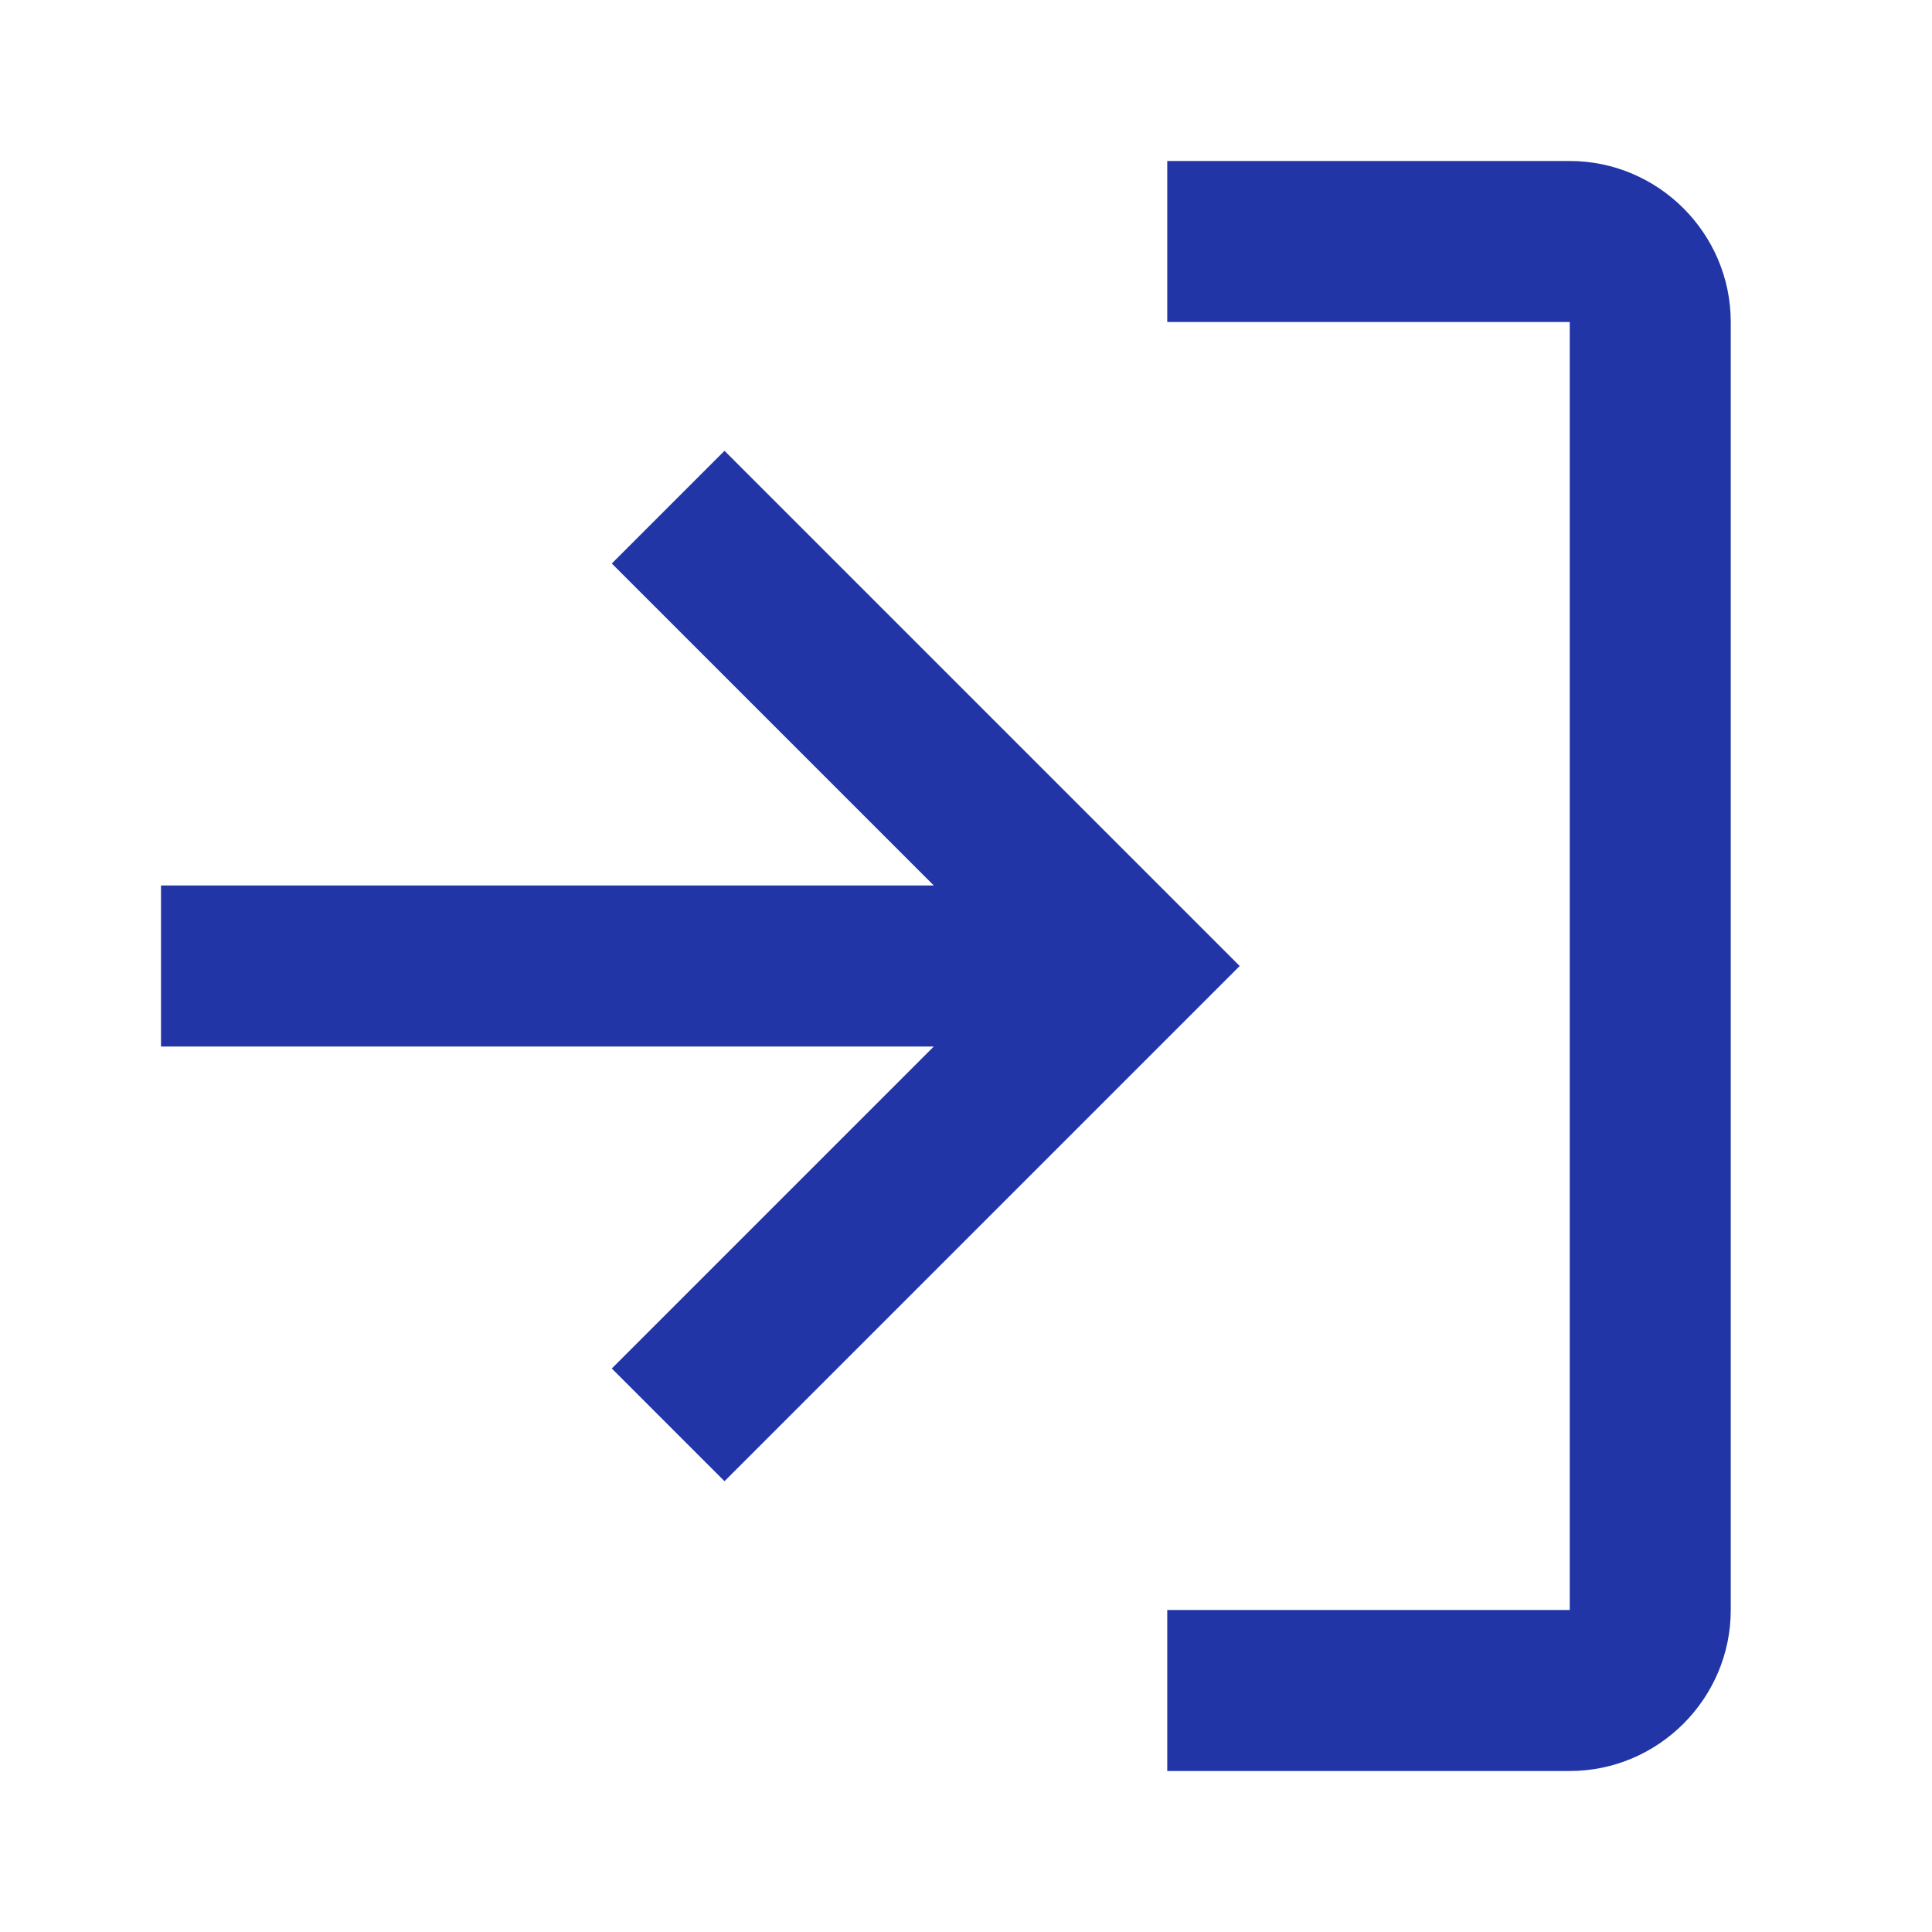 <?xml version="1.0" encoding="utf-8"?>
<!-- Generator: Adobe Illustrator 26.3.1, SVG Export Plug-In . SVG Version: 6.00 Build 0)  -->
<svg version="1.1" id="Shopicons" xmlns="http://www.w3.org/2000/svg" xmlns:xlink="http://www.w3.org/1999/xlink" x="0px" y="0px"
	 viewBox="0 0 48 48" style="enable-background:new 0 0 48 48;" xml:space="preserve">
<style type="text/css">
	.st0{fill:#2135A6;}
</style>
<polygon class="st0" points="18,11.2 15.2,14 23.2,22 4,22 4,26 23.2,26 15.2,34 18,36.8 30.8,24 "/>
<path class="st0" d="M39,4H29v4h10v32H29v4h10c2.2,0,4-1.8,4-4V8C43,5.8,41.2,4,39,4z"/>
</svg>
